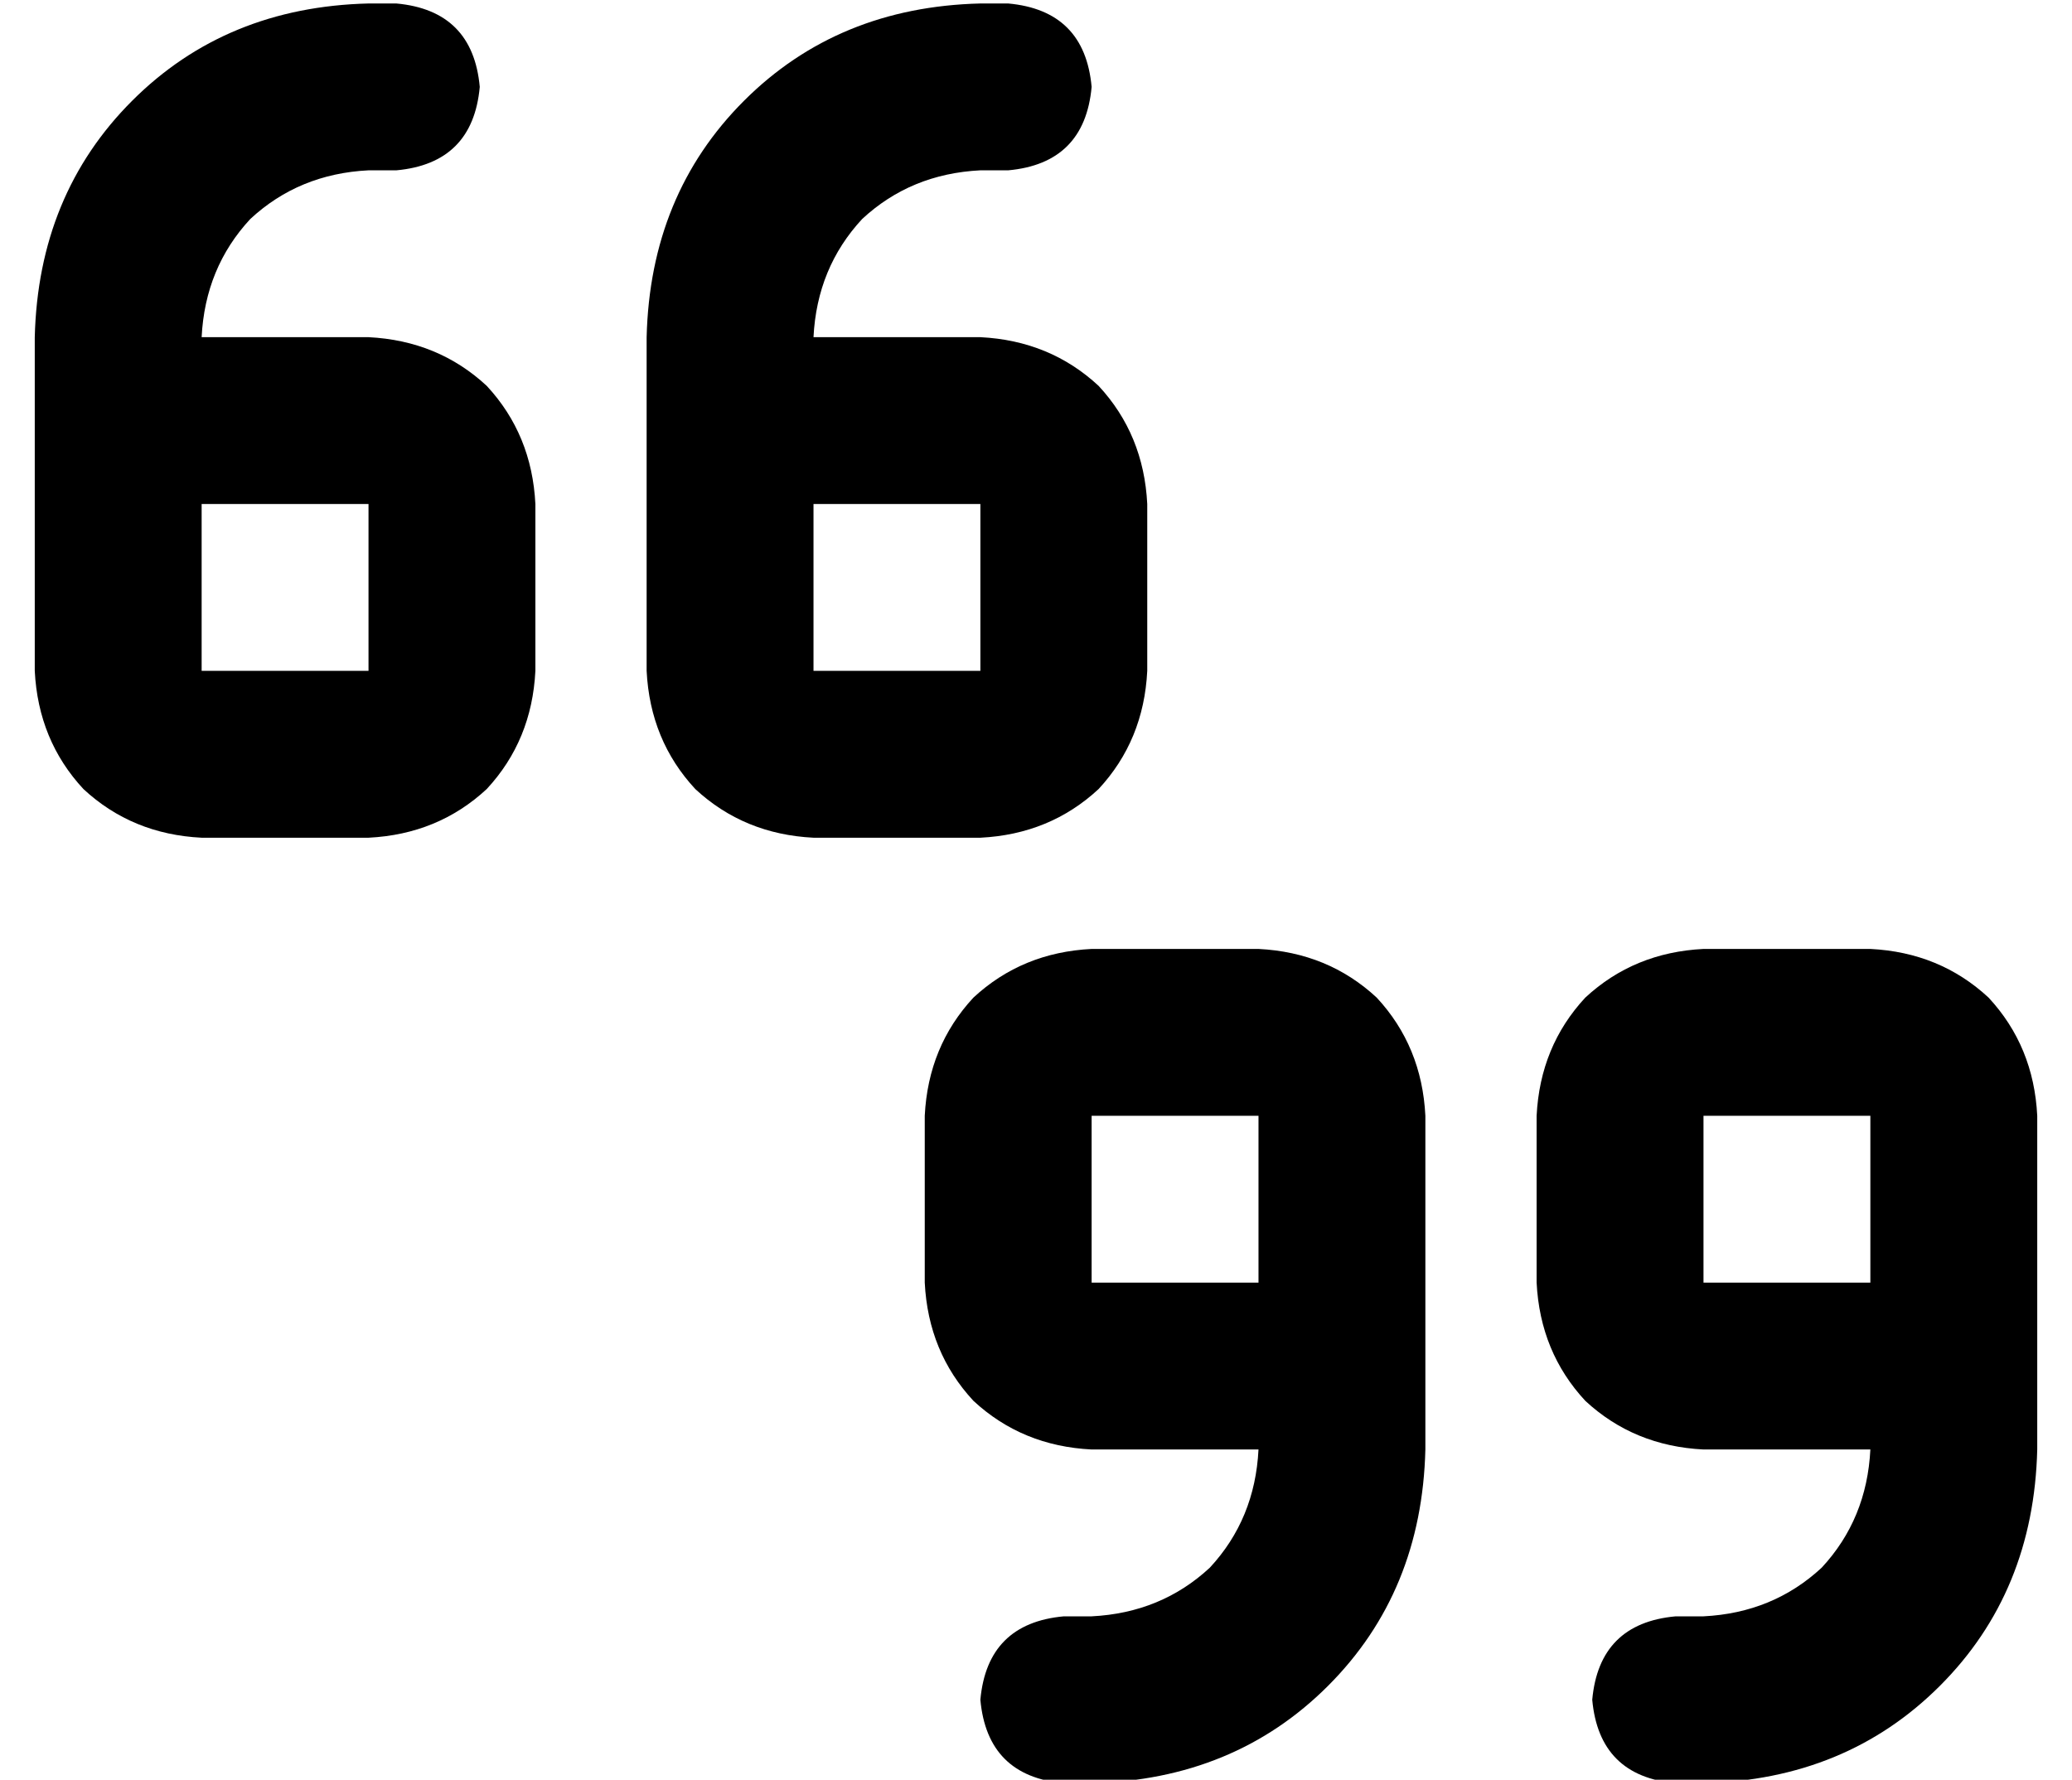 <?xml version="1.0" standalone="no"?>
<!DOCTYPE svg PUBLIC "-//W3C//DTD SVG 1.1//EN" "http://www.w3.org/Graphics/SVG/1.1/DTD/svg11.dtd" >
<svg xmlns="http://www.w3.org/2000/svg" xmlns:xlink="http://www.w3.org/1999/xlink" version="1.1" viewBox="-10 -40 596 512">
   <path fill="currentColor"
d="M0 57q1 -41 28 -68v0v0q27 -27 68 -28h8v0q22 2 24 24q-2 22 -24 24h-8v0q-20 1 -34 14q-13 14 -14 34h48v0q20 1 34 14q13 14 14 34v48v0q-1 20 -14 34q-14 13 -34 14h-48v0q-20 -1 -34 -14q-13 -14 -14 -34v-24v0v-24v0v-48v0zM48 129v24v-24v24h48v0v-48v0h-48v0v24v0
zM176 57q1 -41 28 -68v0v0q27 -27 68 -28h8v0q22 2 24 24q-2 22 -24 24h-8v0q-20 1 -34 14q-13 14 -14 34h48v0q20 1 34 14q13 14 14 34v48v0q-1 20 -14 34q-14 13 -34 14h-48v0q-20 -1 -34 -14q-13 -14 -14 -34v-24v0v-24v0v-48v0zM224 105v24v-24v24v24v0h48v0v-48v0h-48
v0zM576 377q-1 41 -28 68v0v0q-27 27 -68 28h-8v0q-22 -2 -24 -24q2 -22 24 -24h8v0q20 -1 34 -14q13 -14 14 -34h-48v0q-20 -1 -34 -14q-13 -14 -14 -34v-48v0q1 -20 14 -34q14 -13 34 -14h48v0q20 1 34 14q13 14 14 34v24v0v24v0v48v0zM528 329v-24v24v-24v-24v0h-48v0v48
v0h48v0zM400 377q-1 41 -28 68v0v0q-27 27 -68 28h-8v0q-22 -2 -24 -24q2 -22 24 -24h8v0q20 -1 34 -14q13 -14 14 -34h-48v0q-20 -1 -34 -14q-13 -14 -14 -34v-48v0q1 -20 14 -34q14 -13 34 -14h48v0q20 1 34 14q13 14 14 34v24v0v24v0v48v0zM352 305v-24v24v-24h-48v0v48
v0h48v0v-24v0z" />
</svg>
